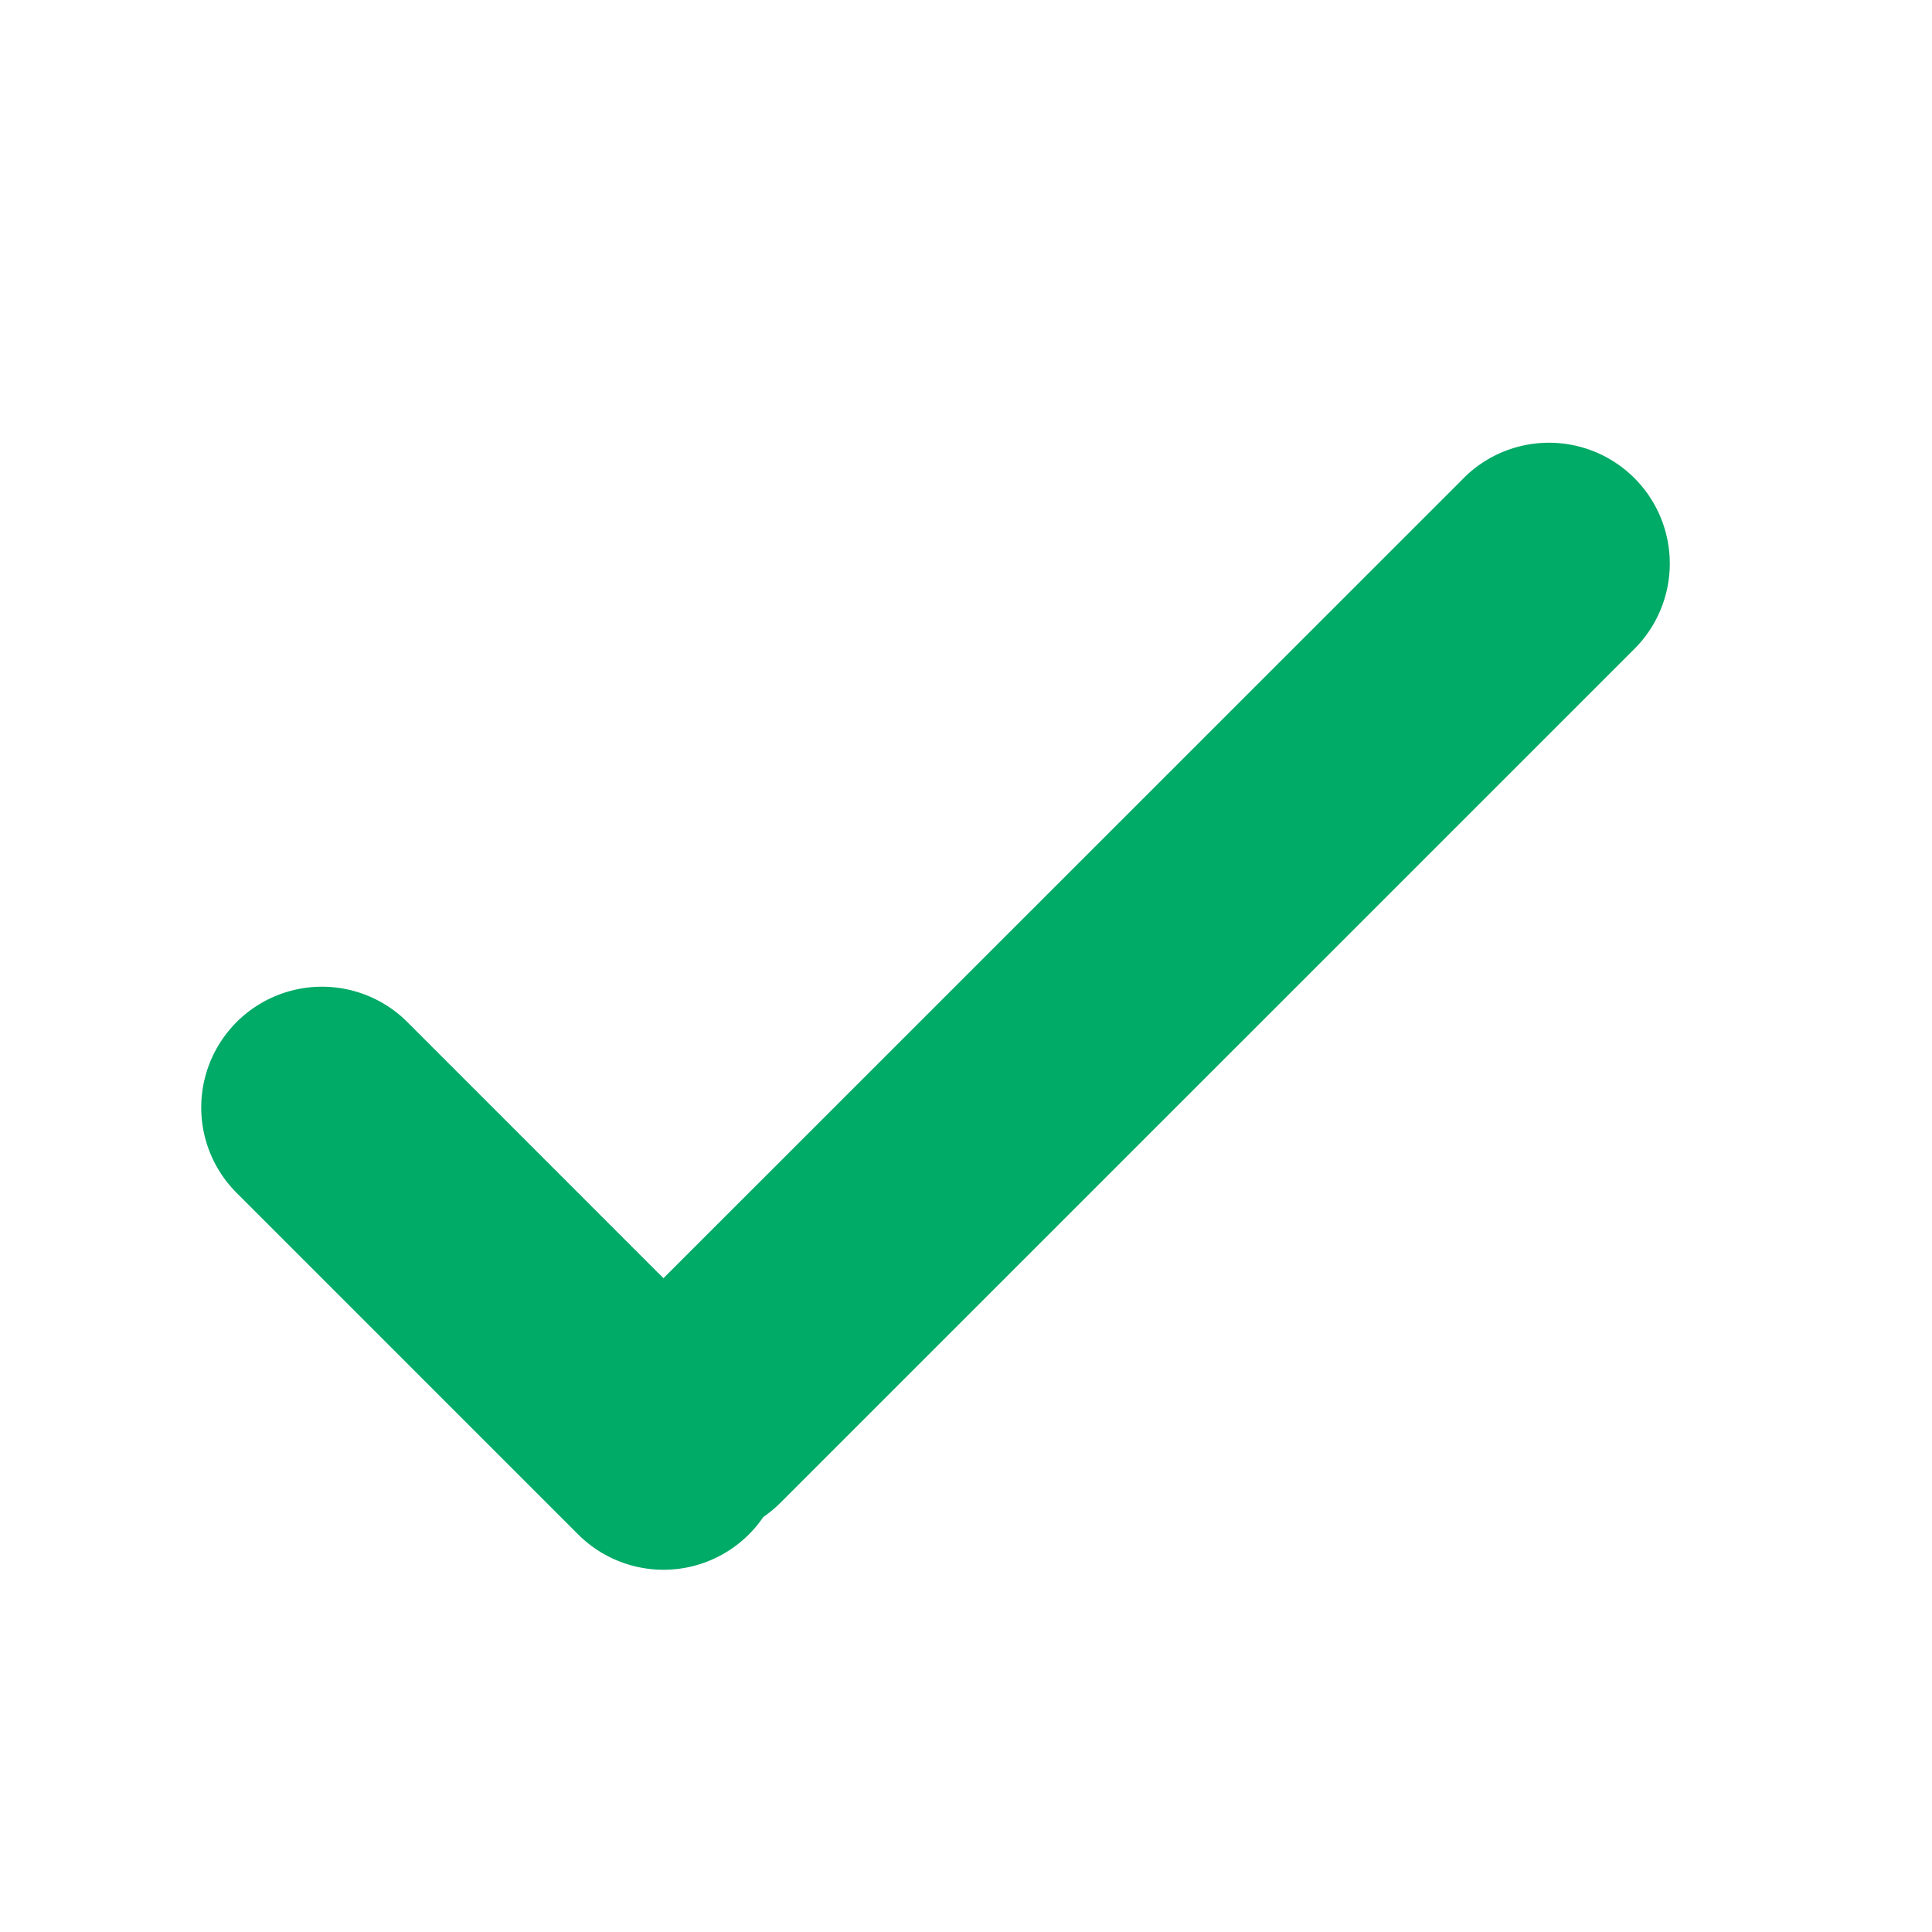 <svg width="24" height="24" viewBox="0 0 24 24" xmlns="http://www.w3.org/2000/svg"><title>30FC9ACD-0A1E-4614-9BCF-43462F4BA9A1</title><g fill-rule="nonzero" fill="#00AA67"><path d="M18.182 5.94L7.575 16.545a1.5 1.5 0 0 0 2.122 2.121L20.303 8.061a1.5 1.5 0 0 0-2.121-2.122z"/><path d="M9.303 16.94l-4.242-4.243a1.5 1.5 0 1 0-2.122 2.121l4.243 4.243a1.5 1.5 0 0 0 2.121-2.122z"/></g></svg>